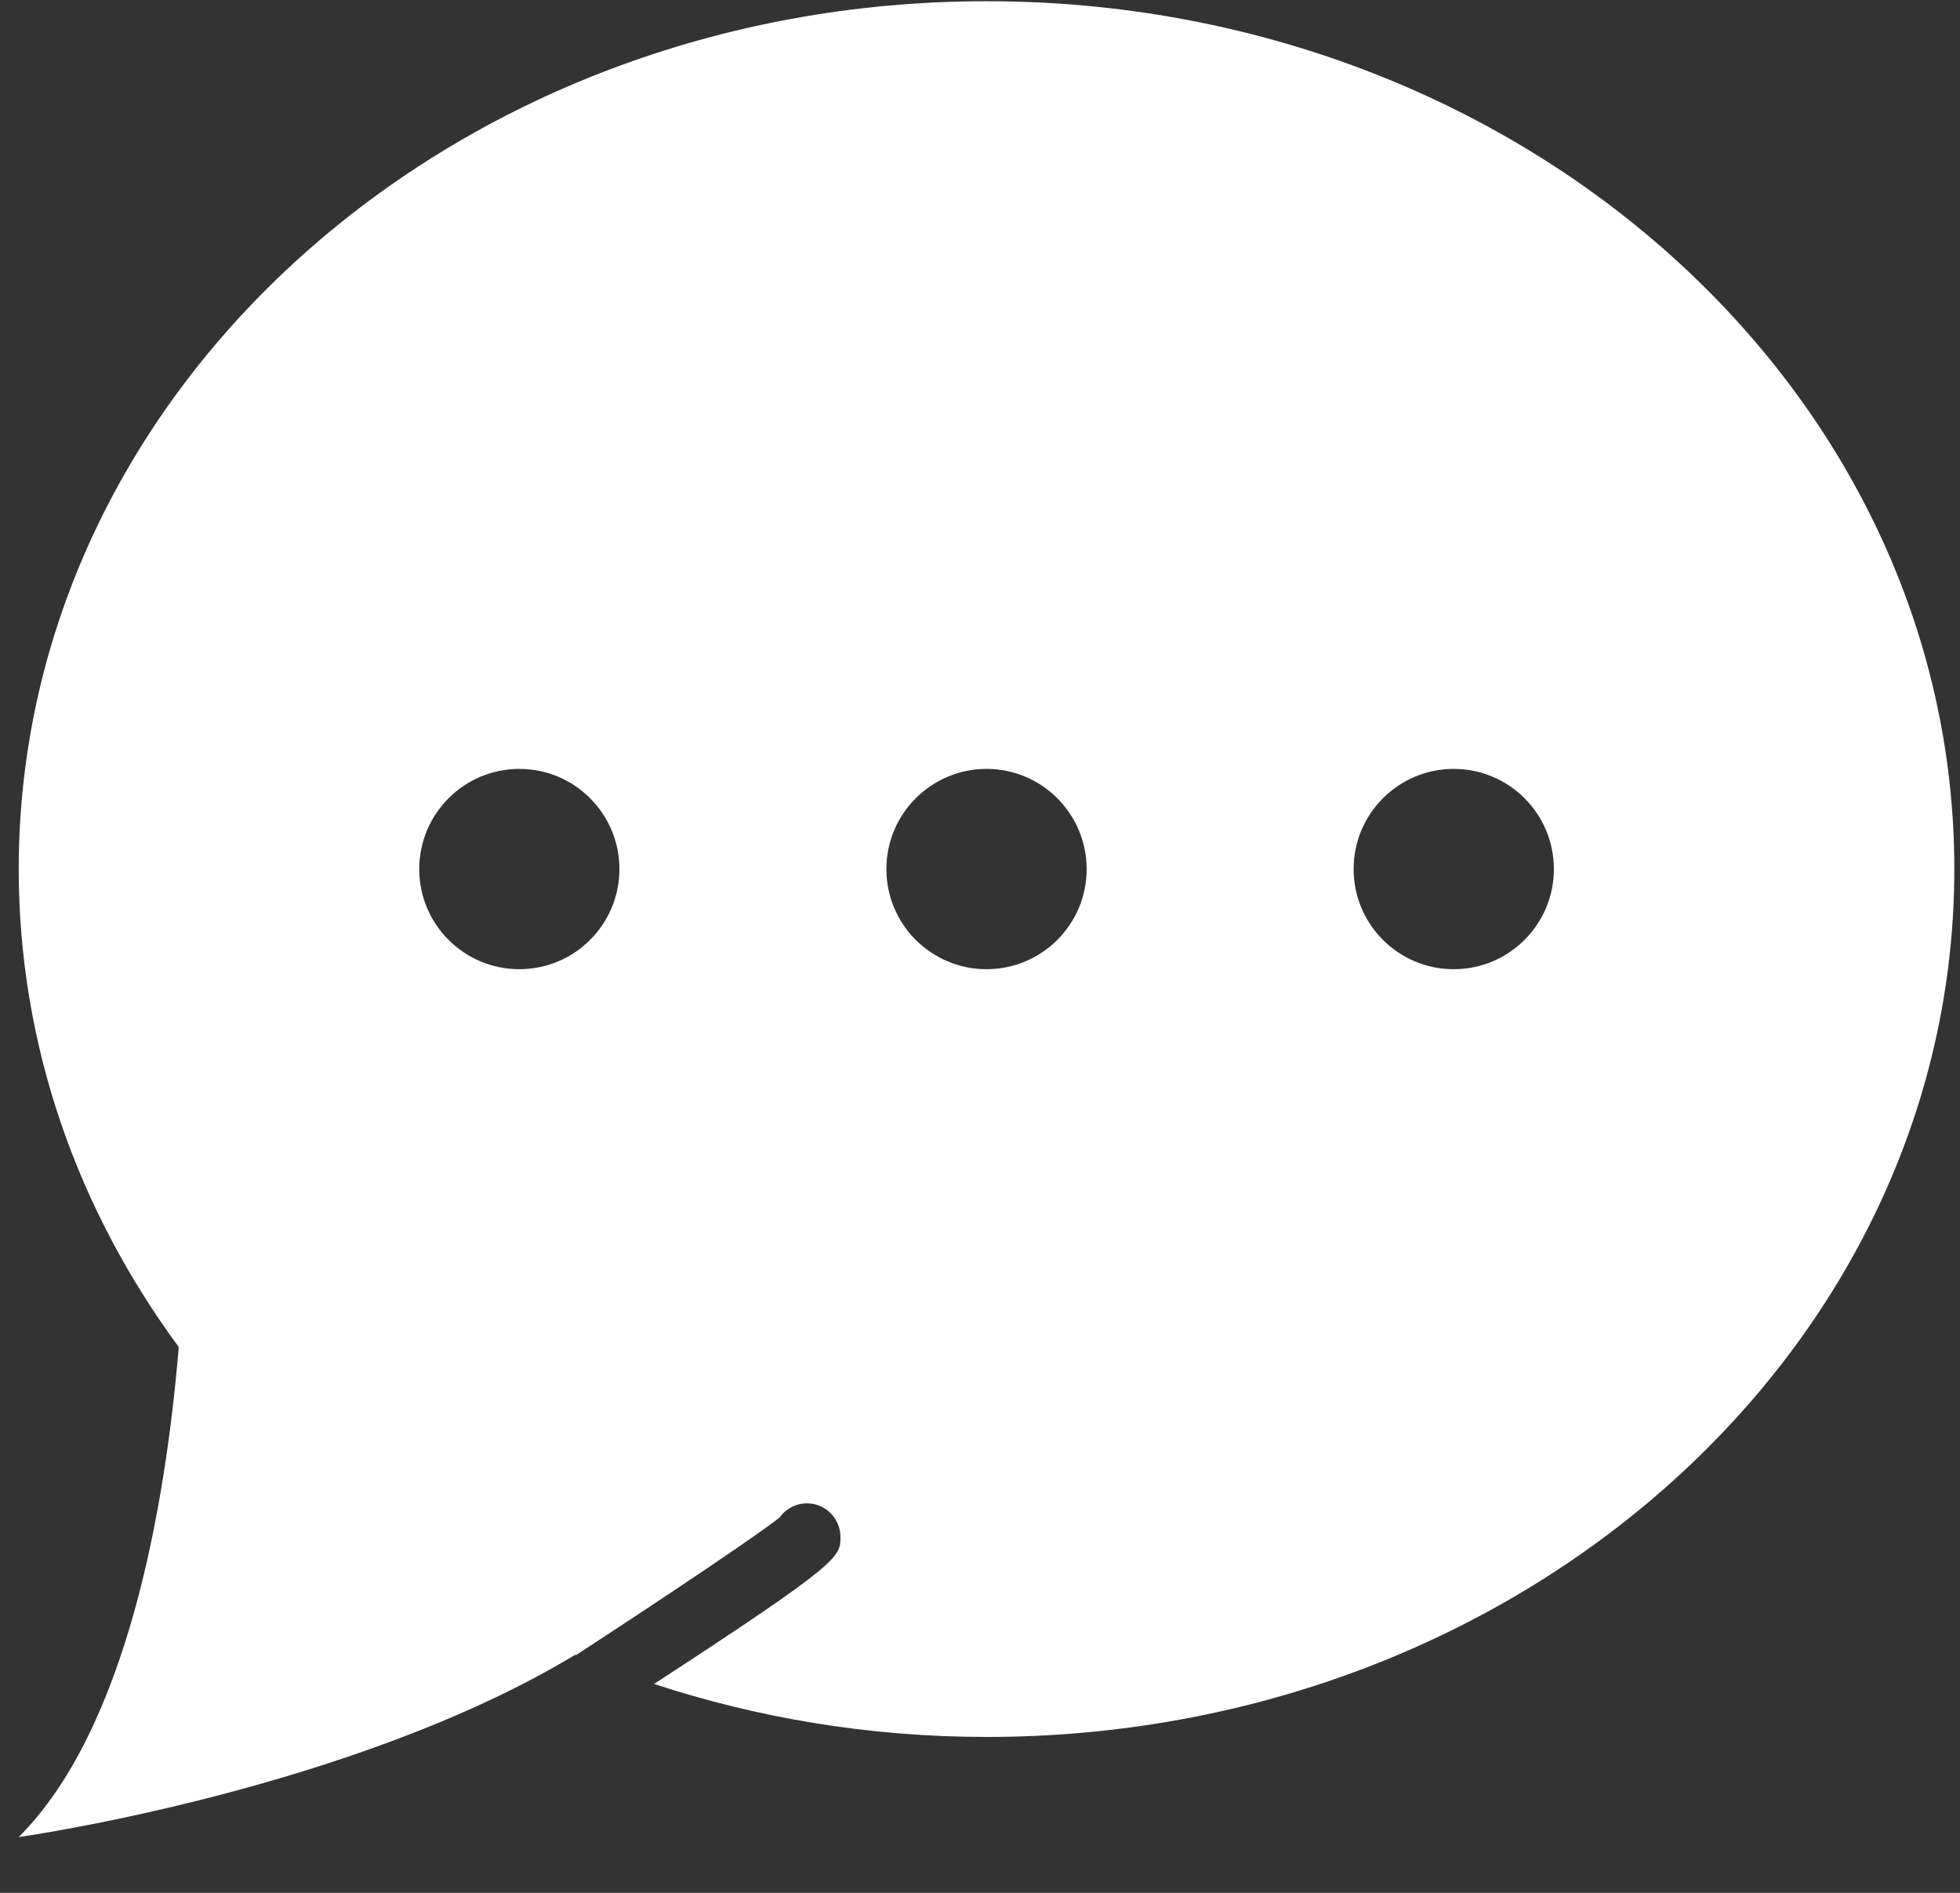<svg width="29" height="28" viewBox="0 0 29 28" fill="none" xmlns="http://www.w3.org/2000/svg">
<rect x="0" y="0" width="29" height="28" fill="#333333" stroke="none"/>
<path fill-rule="evenodd" clip-rule="evenodd" d="M0.277 12.856C0.277 5.766 6.688 0.018 14.597 0.018C22.505 0.018 28.916 5.766 28.916 12.856C28.916 19.946 22.505 25.694 14.597 25.694C12.867 25.694 11.212 25.414 9.678 24.91C12.433 23.114 12.44 23.034 12.435 22.727C12.432 22.557 12.34 22.396 12.194 22.309C11.971 22.175 11.685 22.238 11.537 22.445C11.254 22.677 9.888 23.593 8.523 24.483L8.512 24.478C5.187 26.486 0.277 27.175 0.277 27.175C1.884 25.568 2.449 22.269 2.645 19.926C1.15 17.898 0.277 15.469 0.277 12.856ZM9.165 12.856C9.165 13.674 8.502 14.337 7.684 14.337C6.866 14.337 6.203 13.674 6.203 12.856C6.203 12.038 6.866 11.374 7.684 11.374C8.502 11.374 9.165 12.038 9.165 12.856ZM14.597 14.337C15.415 14.337 16.078 13.674 16.078 12.856C16.078 12.038 15.415 11.374 14.597 11.374C13.778 11.374 13.115 12.038 13.115 12.856C13.115 13.674 13.778 14.337 14.597 14.337ZM22.991 12.856C22.991 13.674 22.328 14.337 21.509 14.337C20.691 14.337 20.028 13.674 20.028 12.856C20.028 12.038 20.691 11.374 21.509 11.374C22.328 11.374 22.991 12.038 22.991 12.856Z" fill="white"/>
</svg>
